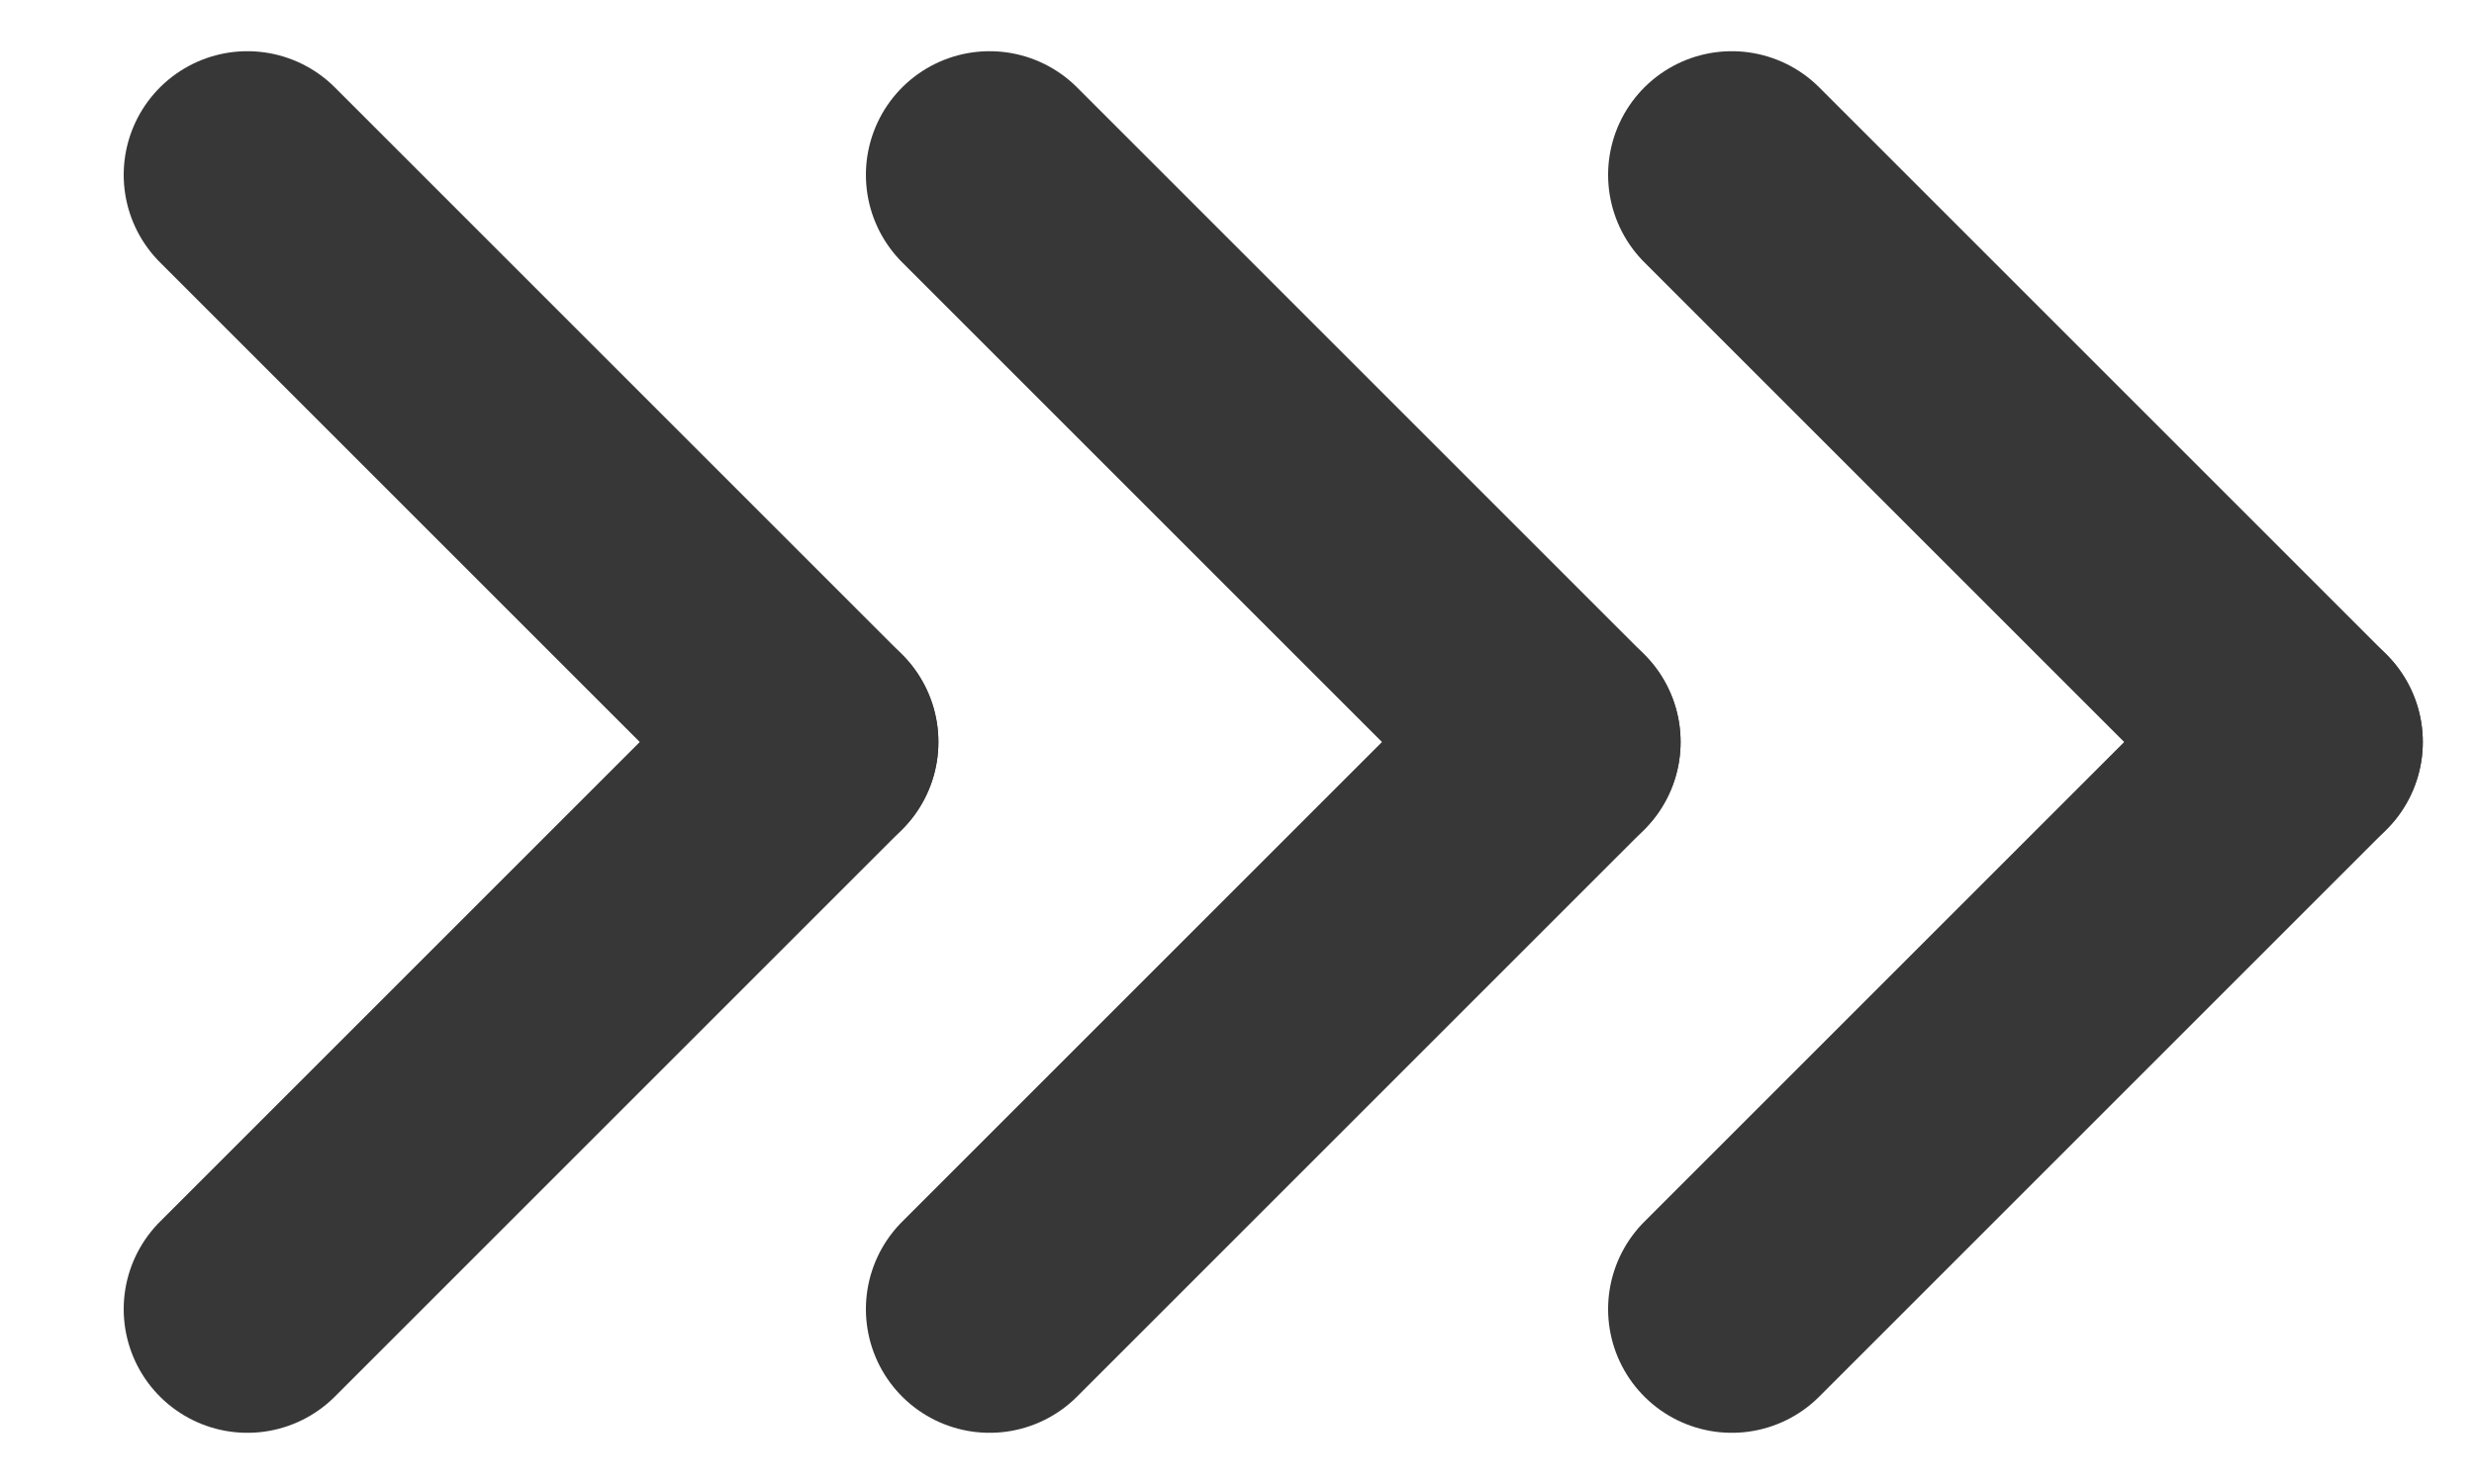 <svg viewBox="0 0 20 12" fill="none" xmlns="http://www.w3.org/2000/svg">
<line x1="2" y1="10.586" x2="6.586" y2="6" stroke="#373737" stroke-width="2" stroke-linecap="round"/>
<line x1="6.586" y1="6" x2="2" y2="1.414" stroke="#373737" stroke-width="2" stroke-linecap="round"/>
<line x1="8" y1="10.586" x2="12.586" y2="6" stroke="#373737" stroke-width="2" stroke-linecap="round"/>
<line x1="12.586" y1="6" x2="8" y2="1.414" stroke="#373737" stroke-width="2" stroke-linecap="round"/>
<line x1="14" y1="10.586" x2="18.586" y2="6" stroke="#373737" stroke-width="2" stroke-linecap="round"/>
<line x1="18.586" y1="6" x2="14" y2="1.414" stroke="#373737" stroke-width="2" stroke-linecap="round"/>
</svg>

